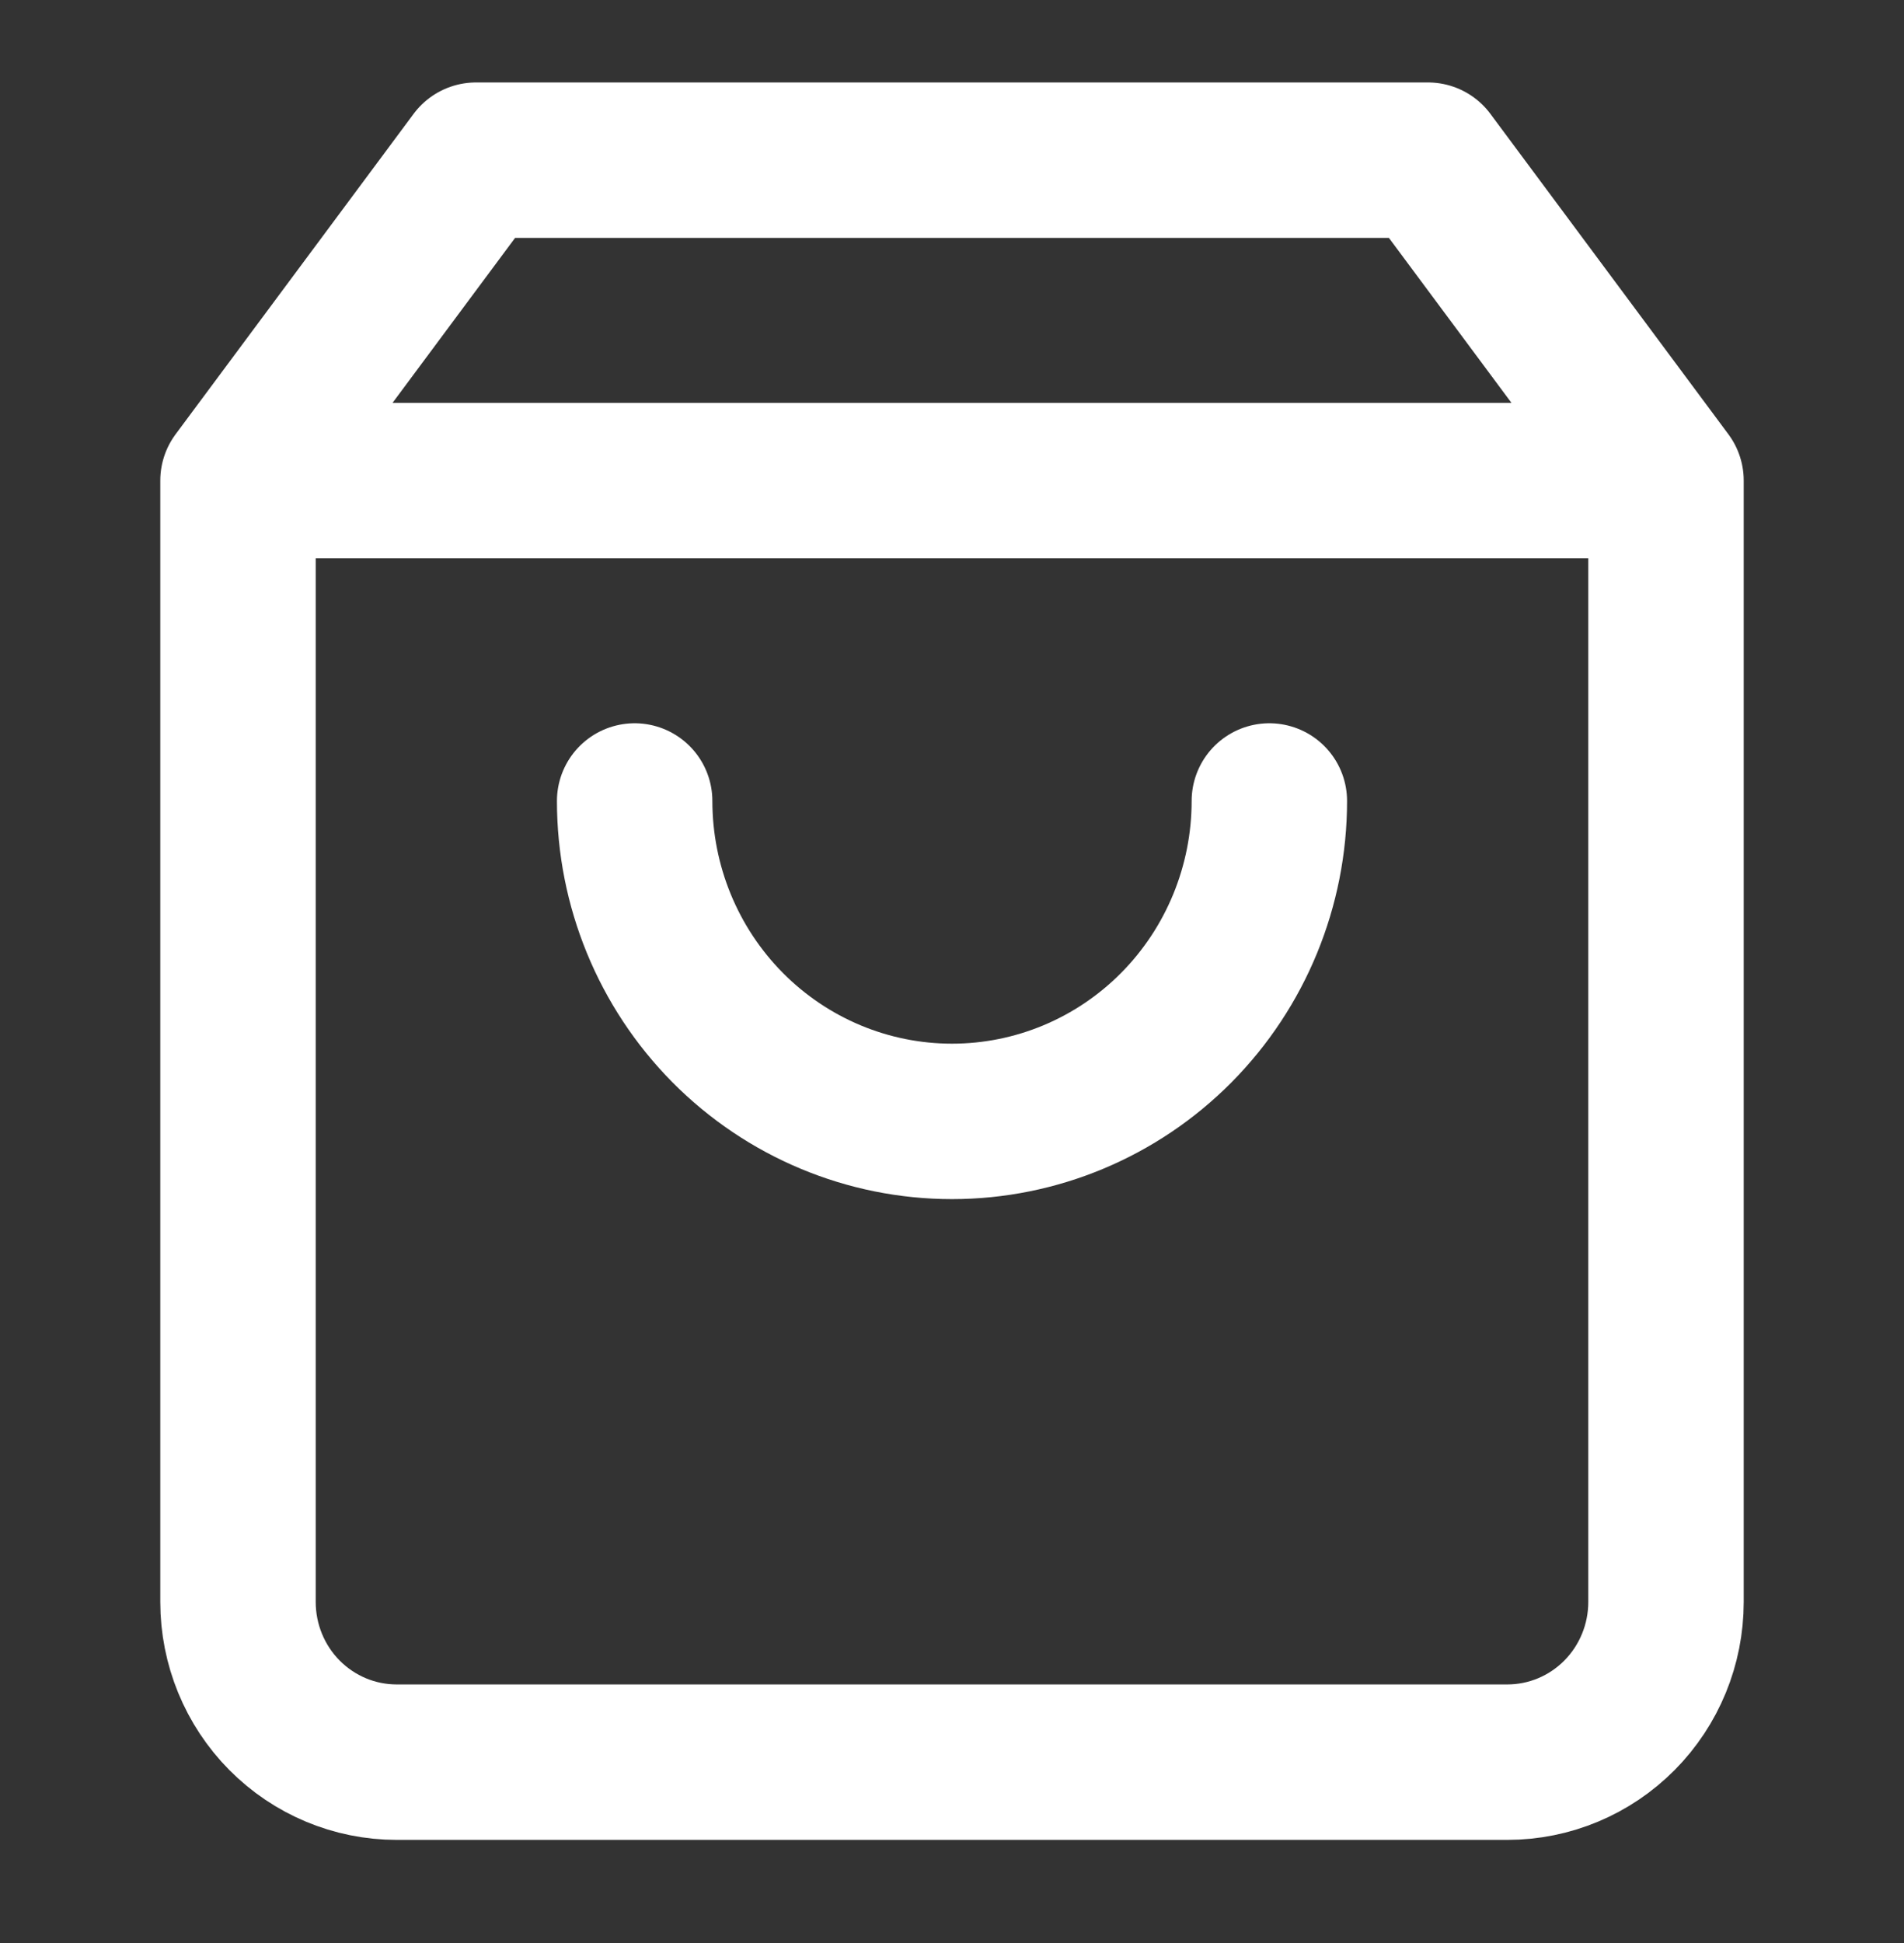 <svg width="49" height="50" viewBox="0 0 49 50" fill="none" xmlns="http://www.w3.org/2000/svg">
<rect x="0" y="0" width="49" height="50" fill="#333333" stroke="none"/>
<path d="M6.125 12.367L12.25 4.122H36.75L42.875 12.367M6.125 12.367V41.224C6.125 42.317 6.555 43.366 7.321 44.139C8.087 44.912 9.125 45.346 10.208 45.346H38.792C39.875 45.346 40.913 44.912 41.679 44.139C42.445 43.366 42.875 42.317 42.875 41.224V12.367M6.125 12.367H42.875M32.667 20.612C32.667 22.799 31.806 24.896 30.275 26.442C28.743 27.988 26.666 28.857 24.5 28.857C22.334 28.857 20.257 27.988 18.725 26.442C17.194 24.896 16.333 22.799 16.333 20.612" stroke="white" stroke-width="4" stroke-linecap="round" stroke-linejoin="round"/>
</svg>
